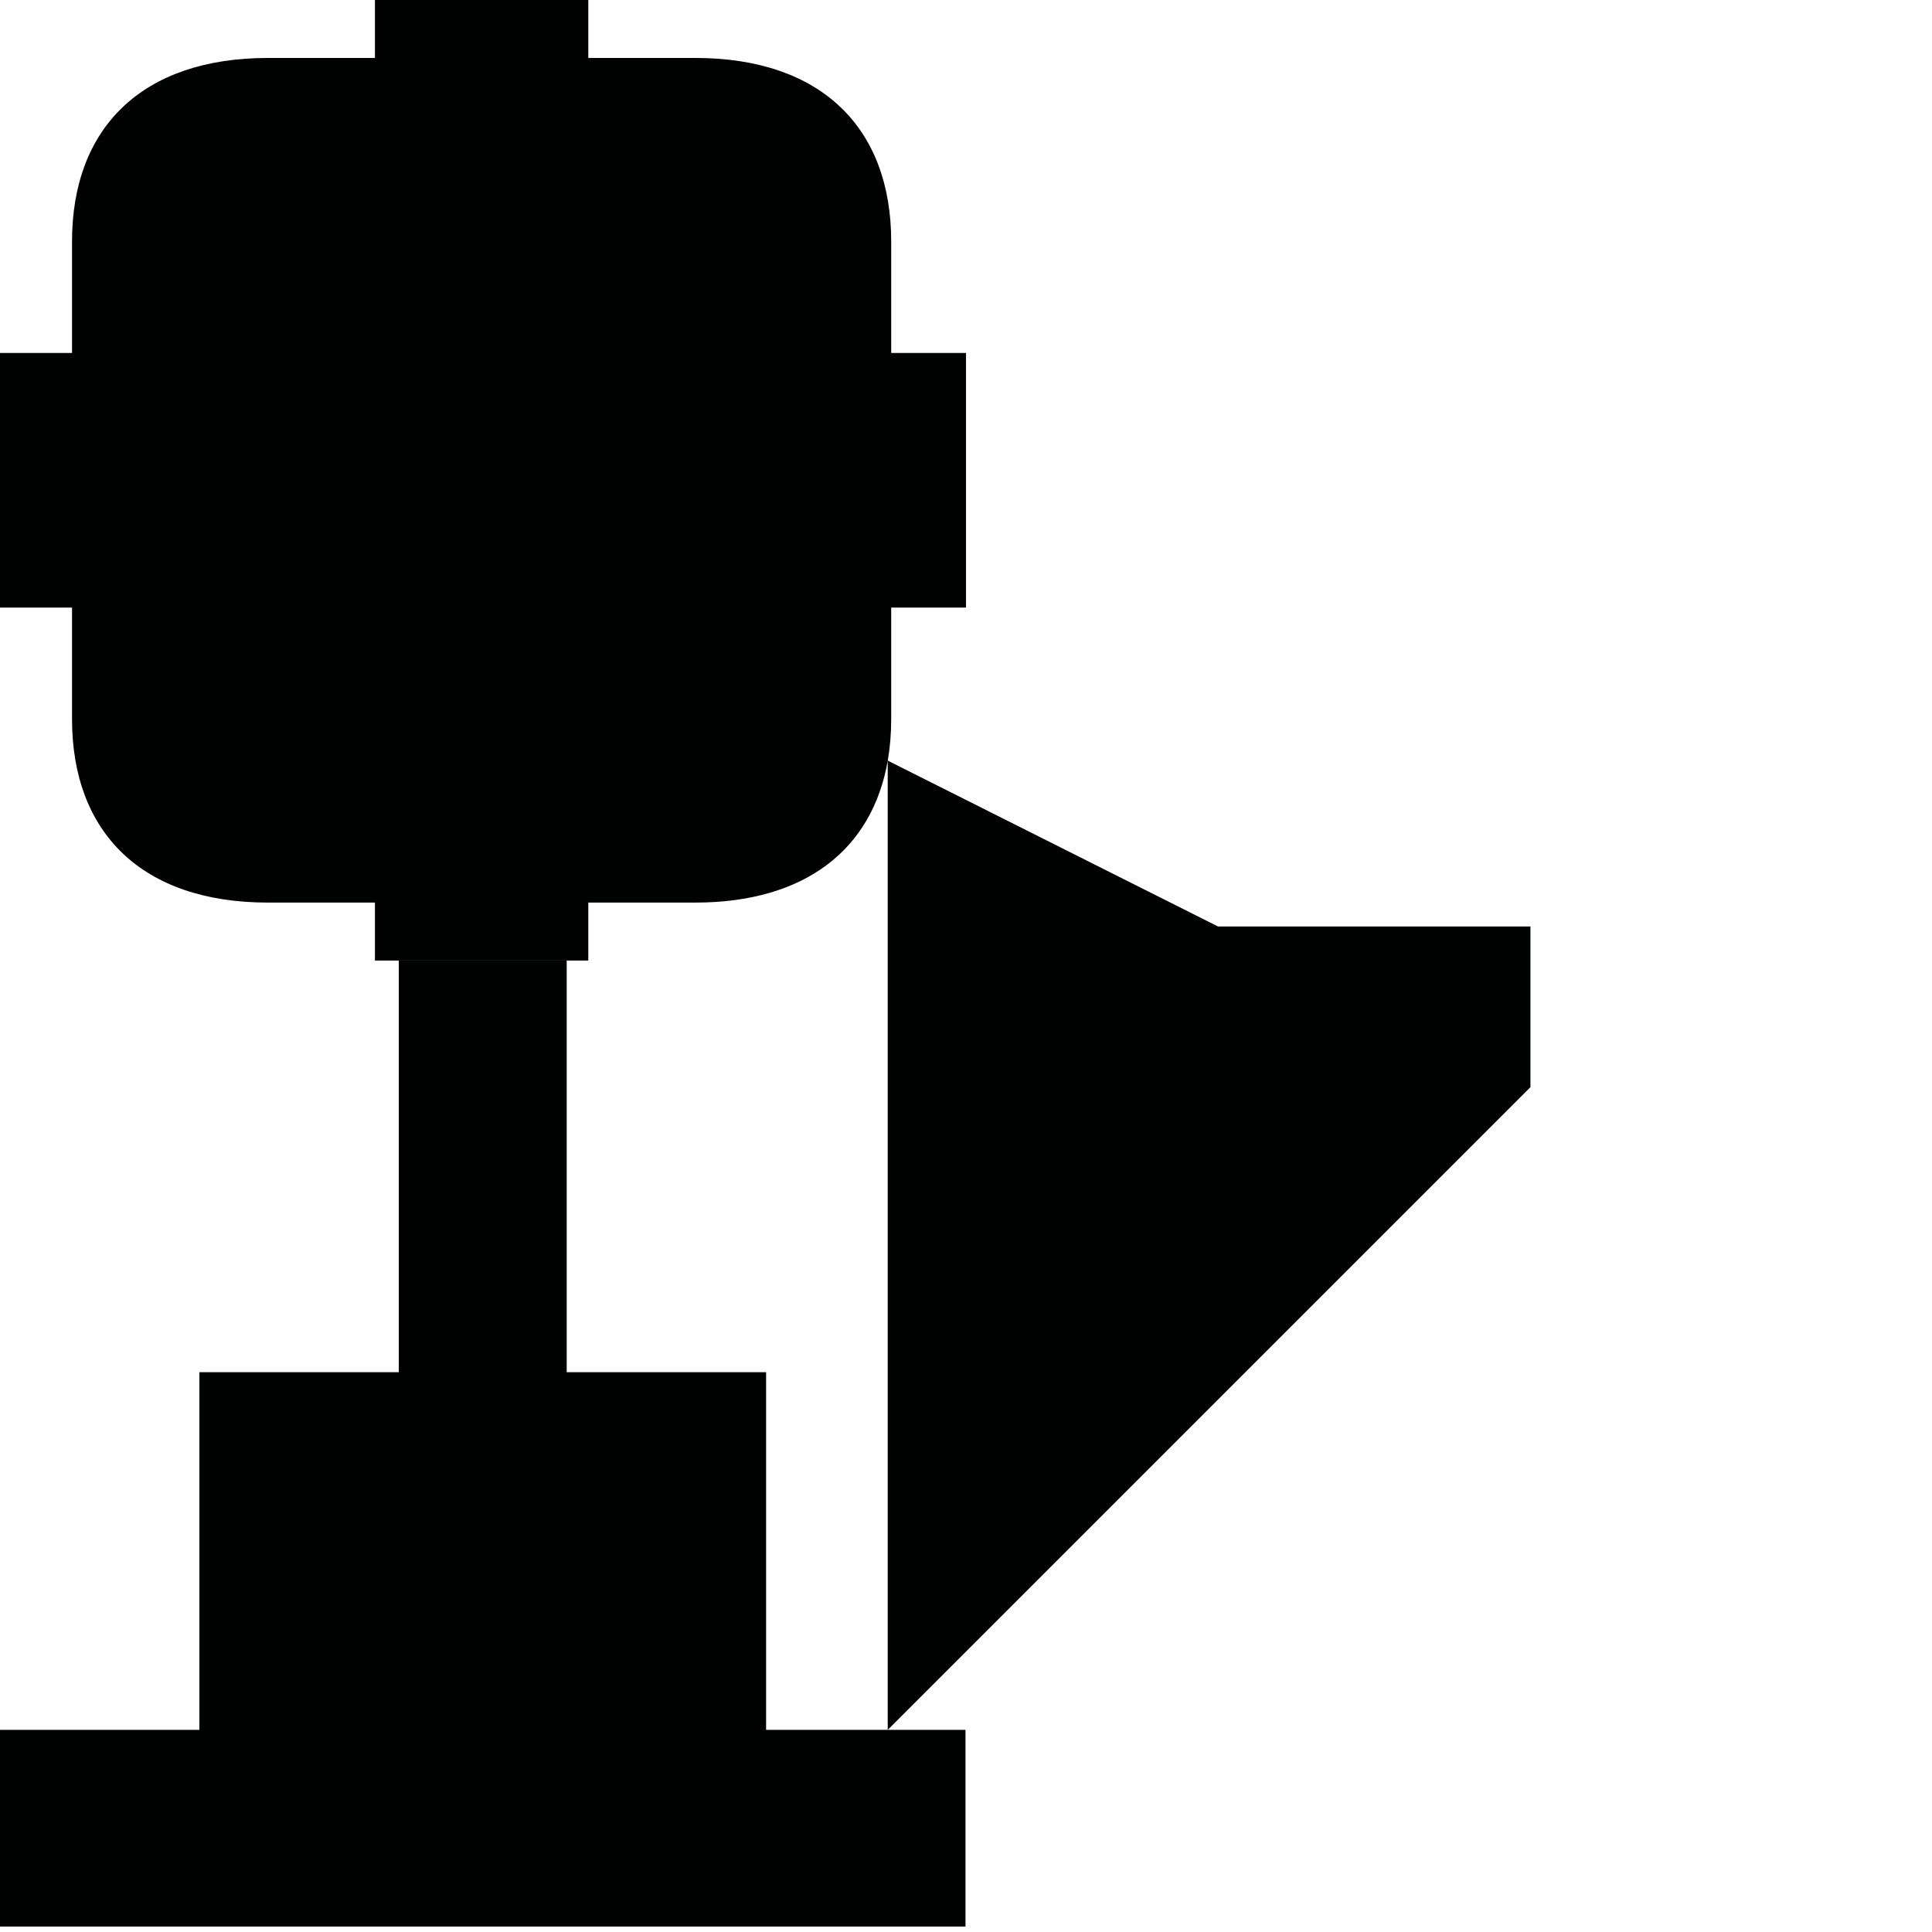 <?xml version="1.0" encoding="utf-8"?>
<!-- Generator: Adobe Illustrator 16.0.0, SVG Export Plug-In . SVG Version: 6.00 Build 0)  -->
<!DOCTYPE svg PUBLIC "-//W3C//DTD SVG 1.1//EN" "http://www.w3.org/Graphics/SVG/1.1/DTD/svg11.dtd">
<svg version="1.1" id="Calque_1" xmlns="http://www.w3.org/2000/svg" xmlns:xlink="http://www.w3.org/1999/xlink" x="0px" y="0px"
	 width="1190.551px" height="1190.551px" viewBox="0 0 1190.551 1190.551" enable-background="new 0 0 1190.551 1190.551"
	 xml:space="preserve">
<g>
	<polygon fill="#010202" points="472.09,845.586 349.216,845.586 349.216,591.909 245.746,591.909 245.746,845.586 122.873,845.586 
		122.873,1065.99 0,1065.99 0,1187.188 594.963,1187.188 594.963,1065.99 547.039,1065.99 472.09,1065.99 	"/>
	<path fill="#010202" d="M943.097,570.919H750.561L547.062,468.721c1.405-8.071,2.122-16.614,2.122-25.6c0-24.755,0-68.714,0-68.714
		h46.097v-77.368v-2.167v-77.367h-46.099c0,0,0-43.963,0-68.715c0-69.799-42.896-113.083-120.809-113.083H362.52V0h-64.926h-1.624
		h-64.927v35.707h-65.854c-77.912,0-120.81,43.284-120.81,113.083c0,24.752,0,68.715,0,68.715H0v77.367v2.167v77.366h44.381
		c0,0,0,43.961,0,68.714c0,69.797,42.896,113.08,120.808,113.08h65.854v35.709h64.927h1.624h64.926v-35.709h65.854
		c67.829,0,109.115-32.808,118.666-87.353v597.144l396.058-396.058V570.919z"/>
</g>
</svg>
